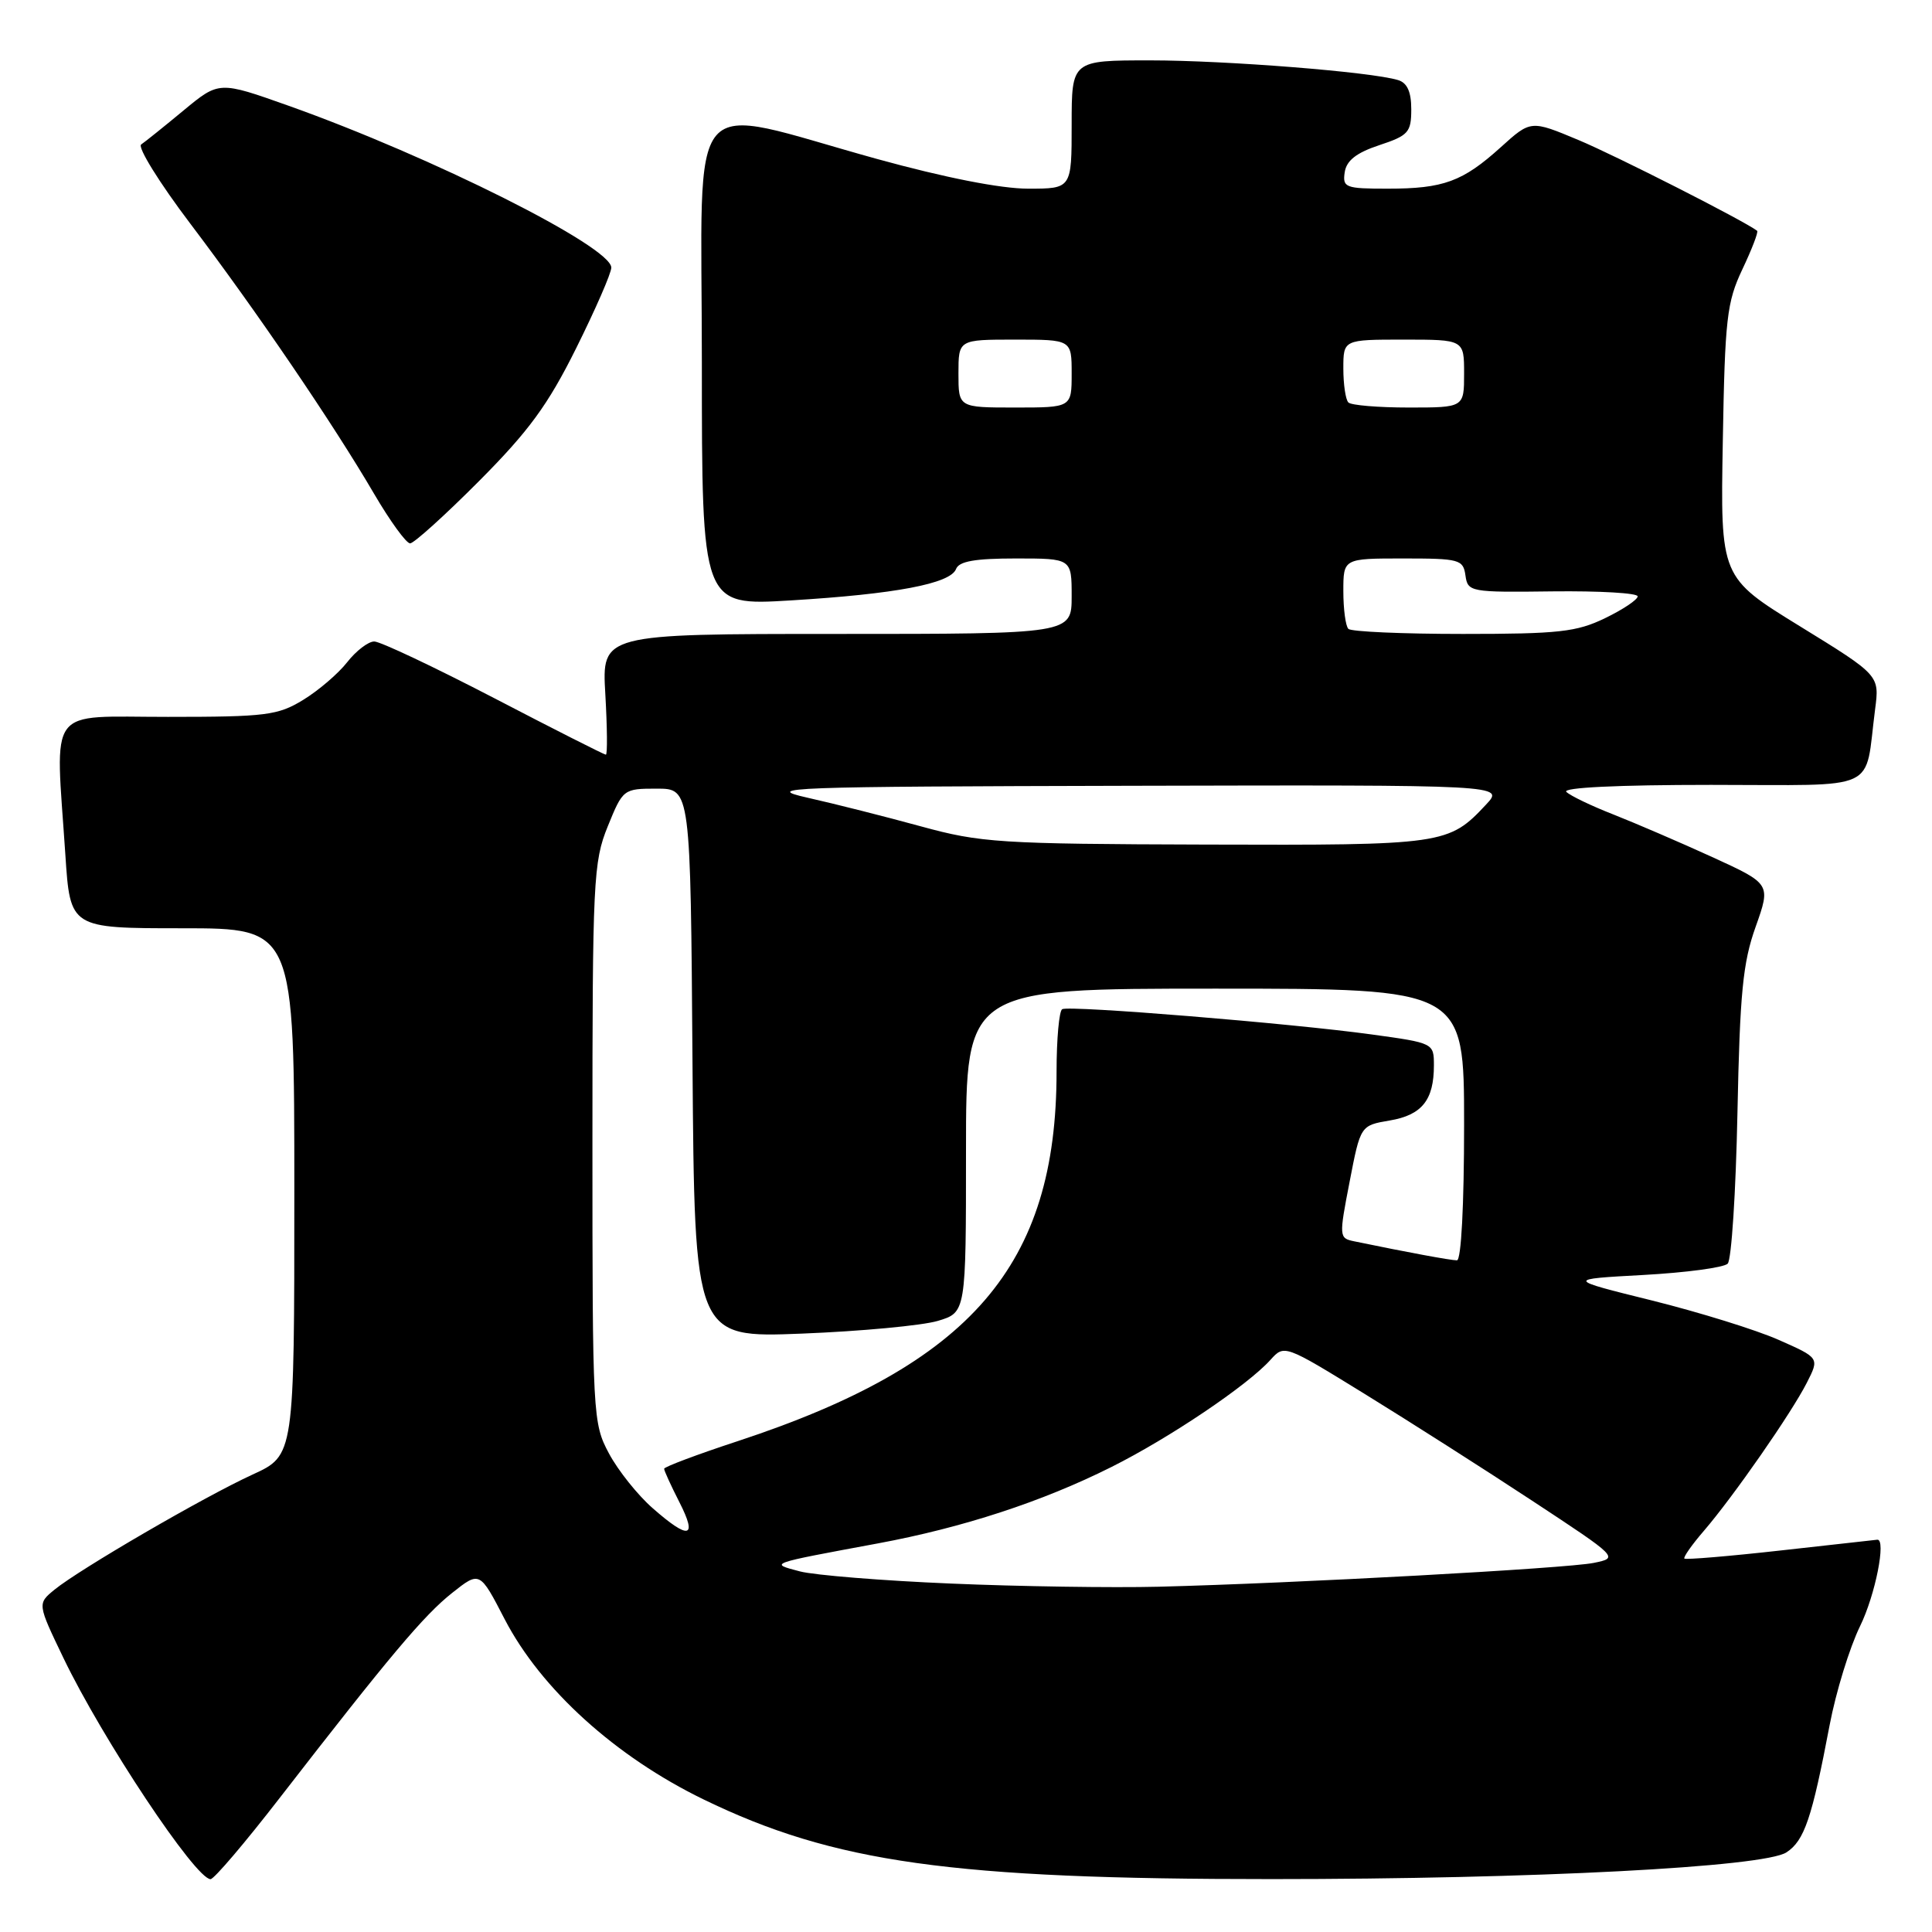 <?xml version="1.0" encoding="UTF-8" standalone="no"?>
<!DOCTYPE svg PUBLIC "-//W3C//DTD SVG 1.1//EN" "http://www.w3.org/Graphics/SVG/1.1/DTD/svg11.dtd" >
<svg xmlns="http://www.w3.org/2000/svg" xmlns:xlink="http://www.w3.org/1999/xlink" version="1.1" viewBox="0 0 256 256">
 <g >
 <path fill="currentColor"
d=" M 37.05 238.25 C 51.60 219.47 56.16 214.04 59.91 211.07 C 63.57 208.17 63.57 208.17 66.87 214.55 C 71.68 223.82 81.56 232.77 93.24 238.44 C 110.49 246.81 126.10 249.00 168.50 248.99 C 203.23 248.99 233.71 247.40 236.71 245.45 C 239.09 243.90 240.09 240.94 242.44 228.56 C 243.27 224.20 245.08 218.31 246.47 215.47 C 248.49 211.35 249.96 203.92 248.75 204.02 C 248.61 204.03 242.88 204.67 236.00 205.44 C 229.13 206.21 223.36 206.69 223.19 206.52 C 223.02 206.35 224.17 204.70 225.76 202.86 C 229.69 198.29 237.38 187.23 239.42 183.21 C 241.09 179.93 241.09 179.93 235.68 177.54 C 232.71 176.22 225.15 173.88 218.89 172.32 C 207.50 169.50 207.50 169.50 217.76 168.94 C 223.40 168.63 228.43 167.96 228.93 167.44 C 229.43 166.92 230.01 157.95 230.22 147.50 C 230.54 131.63 230.93 127.56 232.63 122.81 C 234.65 117.12 234.65 117.12 226.87 113.56 C 222.60 111.61 216.71 109.08 213.80 107.93 C 210.88 106.79 208.07 105.44 207.55 104.93 C 206.96 104.36 214.32 104.00 226.72 104.00 C 249.43 104.00 247.01 105.11 248.46 93.99 C 249.05 89.48 249.05 89.48 238.51 82.99 C 227.96 76.50 227.96 76.50 228.28 58.50 C 228.56 42.20 228.81 40.04 230.88 35.67 C 232.14 33.01 233.02 30.72 232.83 30.58 C 231.05 29.23 214.10 20.62 209.17 18.56 C 202.84 15.91 202.84 15.91 198.87 19.50 C 193.81 24.07 191.28 25.00 183.87 25.00 C 178.27 25.00 177.88 24.85 178.18 22.83 C 178.41 21.28 179.71 20.25 182.75 19.24 C 186.62 17.96 187.00 17.54 187.00 14.48 C 187.00 12.16 186.46 10.97 185.25 10.61 C 181.67 9.52 162.45 8.00 152.39 8.00 C 142.00 8.00 142.00 8.00 142.00 16.50 C 142.00 25.00 142.00 25.00 136.24 25.00 C 132.60 25.00 125.20 23.54 116.20 21.06 C 90.38 13.92 93.00 10.88 93.00 48.02 C 93.00 80.27 93.00 80.27 104.75 79.56 C 118.64 78.72 125.93 77.34 126.68 75.40 C 127.07 74.37 129.19 74.00 134.61 74.00 C 142.00 74.00 142.00 74.00 142.00 79.00 C 142.00 84.00 142.00 84.00 110.87 84.00 C 79.74 84.00 79.74 84.00 80.21 92.00 C 80.46 96.40 80.50 100.00 80.28 100.00 C 80.07 100.00 73.40 96.63 65.47 92.50 C 57.53 88.38 50.39 85.00 49.59 85.00 C 48.80 85.00 47.18 86.24 46.00 87.75 C 44.82 89.26 42.19 91.51 40.17 92.74 C 36.82 94.79 35.26 94.99 22.25 94.99 C 6.00 95.00 7.33 93.21 8.66 113.25 C 9.30 123.00 9.30 123.00 24.15 123.00 C 39.00 123.00 39.00 123.00 39.00 157.93 C 39.00 192.85 39.00 192.85 33.48 195.38 C 27.06 198.32 10.55 207.92 7.22 210.64 C 4.95 212.50 4.95 212.50 8.41 219.70 C 13.59 230.47 25.91 249.00 27.90 249.00 C 28.36 249.00 32.48 244.16 37.05 238.25 Z  M 63.47 63.75 C 70.07 57.12 72.60 53.67 76.34 46.15 C 78.90 41.00 81.00 36.20 81.00 35.46 C 81.00 32.69 57.24 20.77 38.26 14.02 C 29.03 10.74 29.03 10.74 24.34 14.62 C 21.77 16.75 19.23 18.79 18.71 19.14 C 18.18 19.48 21.11 24.21 25.22 29.64 C 33.93 41.14 44.14 56.14 49.58 65.45 C 51.69 69.05 53.83 72.00 54.34 72.00 C 54.84 72.00 58.95 68.29 63.47 63.75 Z  M 126.00 209.83 C 116.92 209.45 107.92 208.72 106.00 208.22 C 101.91 207.14 101.67 207.23 116.32 204.51 C 127.58 202.42 138.10 198.98 147.26 194.39 C 154.97 190.53 165.30 183.57 168.34 180.19 C 170.18 178.15 170.19 178.15 180.84 184.71 C 186.70 188.32 196.68 194.68 203.00 198.84 C 214.50 206.41 214.50 206.41 211.19 207.09 C 207.65 207.82 171.66 209.79 153.50 210.25 C 147.45 210.40 135.07 210.22 126.00 209.83 Z  M 86.48 199.84 C 84.50 198.11 81.90 194.85 80.69 192.59 C 78.55 188.59 78.50 187.66 78.50 151.50 C 78.50 116.62 78.62 114.21 80.53 109.50 C 82.54 104.55 82.61 104.50 87.03 104.50 C 91.50 104.50 91.50 104.50 91.76 140.89 C 92.03 177.27 92.03 177.27 106.26 176.71 C 114.09 176.40 122.19 175.64 124.25 175.03 C 128.00 173.91 128.00 173.91 128.00 152.45 C 128.00 131.00 128.00 131.00 161.00 131.00 C 194.00 131.00 194.00 131.00 194.00 149.00 C 194.00 159.71 193.62 167.00 193.05 167.00 C 192.23 167.00 186.53 165.95 179.44 164.48 C 177.43 164.07 177.41 163.90 178.83 156.59 C 180.27 149.13 180.27 149.13 184.15 148.47 C 188.41 147.75 190.00 145.77 190.00 141.17 C 190.00 138.22 189.97 138.20 181.75 137.07 C 171.09 135.60 141.72 133.20 140.75 133.72 C 140.34 133.94 140.00 137.67 140.00 142.01 C 140.00 167.68 128.70 180.77 97.75 190.96 C 92.39 192.72 88.00 194.37 88.00 194.62 C 88.00 194.87 88.91 196.86 90.02 199.04 C 92.46 203.82 91.30 204.08 86.48 199.84 Z  M 122.00 109.49 C 117.33 108.21 110.58 106.50 107.00 105.70 C 100.97 104.34 104.10 104.23 149.92 104.12 C 199.35 104.00 199.35 104.00 196.92 106.60 C 191.95 111.92 191.36 112.01 159.80 111.91 C 132.37 111.83 129.96 111.67 122.00 109.49 Z  M 178.67 83.33 C 178.30 82.97 178.00 80.72 178.00 78.33 C 178.00 74.00 178.00 74.00 185.93 74.00 C 193.39 74.00 193.88 74.13 194.18 76.25 C 194.49 78.44 194.80 78.50 205.75 78.36 C 211.94 78.29 217.00 78.58 217.00 79.02 C 217.00 79.46 215.06 80.76 212.68 81.91 C 208.91 83.74 206.53 84.00 193.85 84.00 C 185.87 84.00 179.03 83.70 178.67 83.33 Z  M 127.00 49.50 C 127.00 45.00 127.00 45.00 134.50 45.00 C 142.00 45.00 142.00 45.00 142.00 49.50 C 142.00 54.00 142.00 54.00 134.50 54.00 C 127.00 54.00 127.00 54.00 127.00 49.50 Z  M 178.67 53.33 C 178.30 52.97 178.00 50.94 178.00 48.83 C 178.00 45.00 178.00 45.00 186.00 45.00 C 194.00 45.00 194.00 45.00 194.00 49.50 C 194.00 54.00 194.00 54.00 186.67 54.00 C 182.63 54.00 179.03 53.70 178.67 53.33 Z "/>
</g>
</svg>